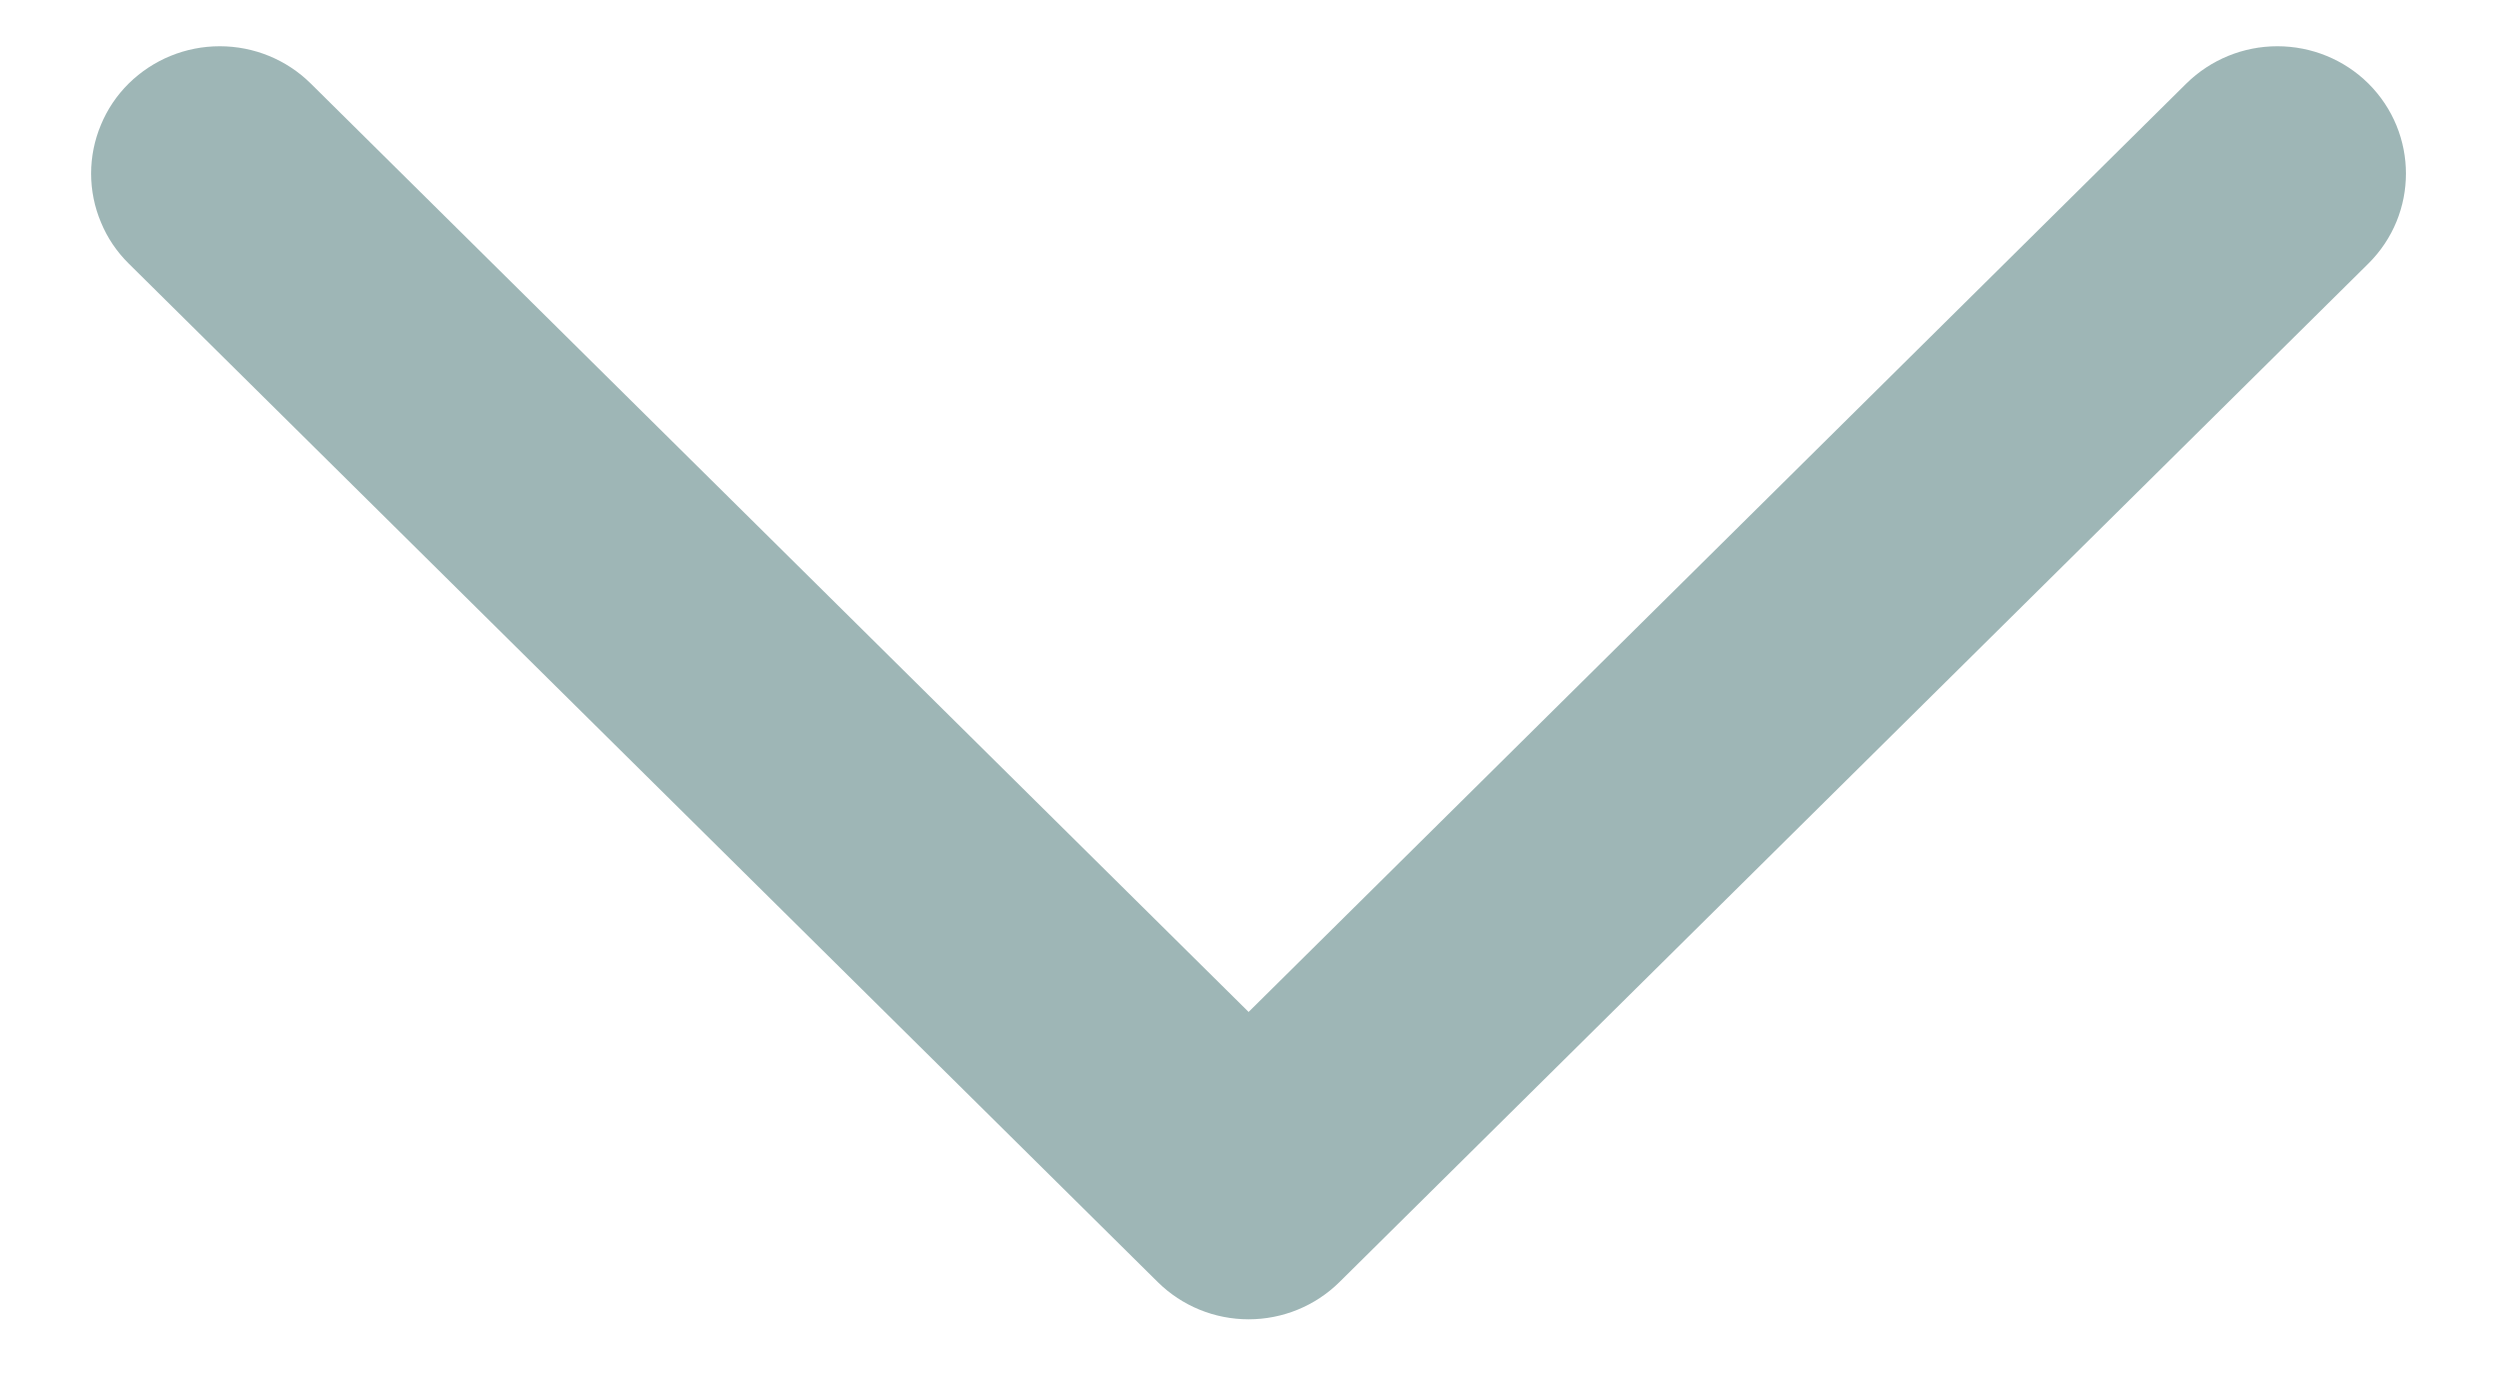 <svg width="18" height="10" viewBox="0 0 18 10" fill="none" xmlns="http://www.w3.org/2000/svg">
<path fill-rule="evenodd" clip-rule="evenodd" d="M0.927 0.601C1.102 0.429 1.337 0.333 1.582 0.333C1.828 0.333 2.063 0.429 2.237 0.601L8.99 7.286L15.742 0.601C15.917 0.429 16.152 0.333 16.397 0.333C16.643 0.333 16.878 0.429 17.052 0.601C17.413 0.96 17.413 1.54 17.052 1.898L9.644 9.231C9.47 9.403 9.235 9.499 8.99 9.499C8.745 9.499 8.51 9.403 8.336 9.231L0.927 1.898C0.841 1.813 0.773 1.713 0.727 1.601C0.68 1.49 0.656 1.37 0.656 1.25C0.656 1.129 0.68 1.01 0.727 0.898C0.773 0.787 0.841 0.686 0.927 0.601Z" fill="#0D4949" fill-opacity="0.4"/>
</svg>
